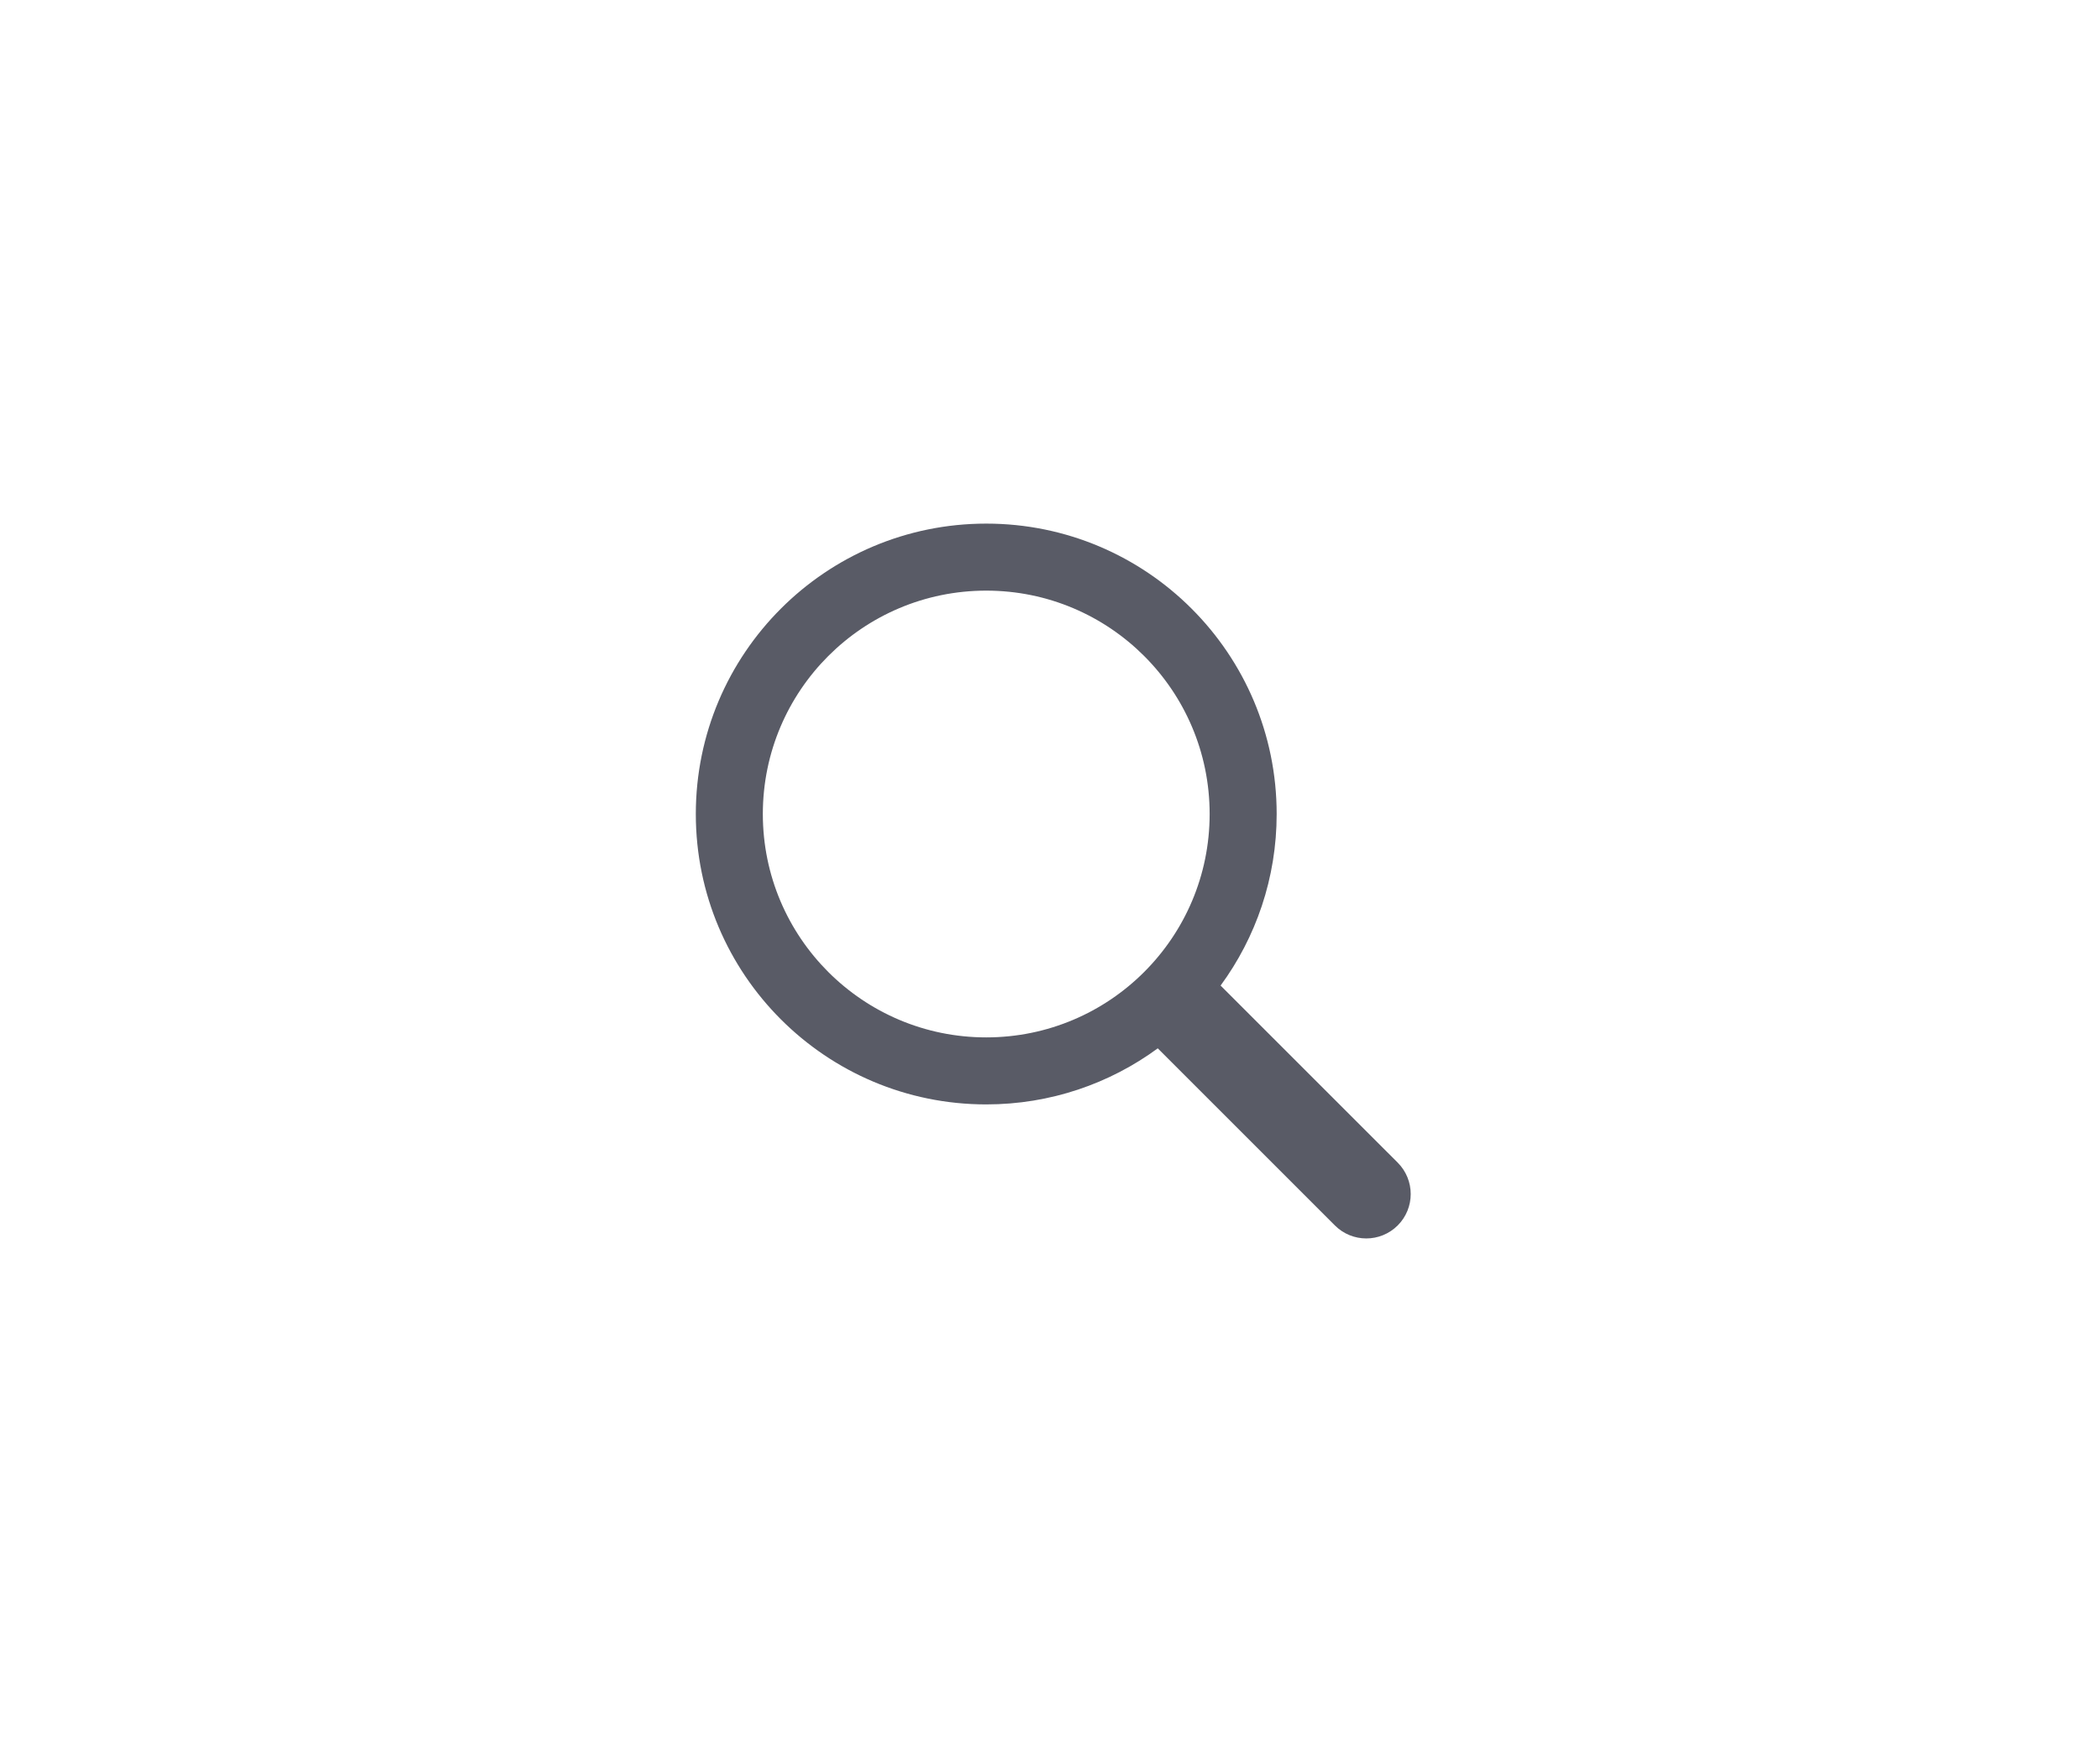 <svg width="47" height="39" viewBox="0 0 47 39" fill="none" xmlns="http://www.w3.org/2000/svg">
<path fill-rule="evenodd" clip-rule="evenodd" d="M27.073 18.22C27.073 20.981 24.834 23.22 22.073 23.22C19.311 23.22 17.073 20.981 17.073 18.22C17.073 15.458 19.311 13.22 22.073 13.22C24.834 13.22 27.073 15.458 27.073 18.22ZM25.912 23.465C24.837 24.254 23.509 24.72 22.073 24.72C18.483 24.72 15.573 21.81 15.573 18.22C15.573 14.63 18.483 11.72 22.073 11.72C25.663 11.72 28.573 14.63 28.573 18.22C28.573 19.656 28.107 20.984 27.318 22.06L31.282 26.023C31.67 26.412 31.67 27.041 31.282 27.429C30.893 27.817 30.264 27.817 29.876 27.429L25.912 23.465Z" fill="#595B66"/>
</svg>
